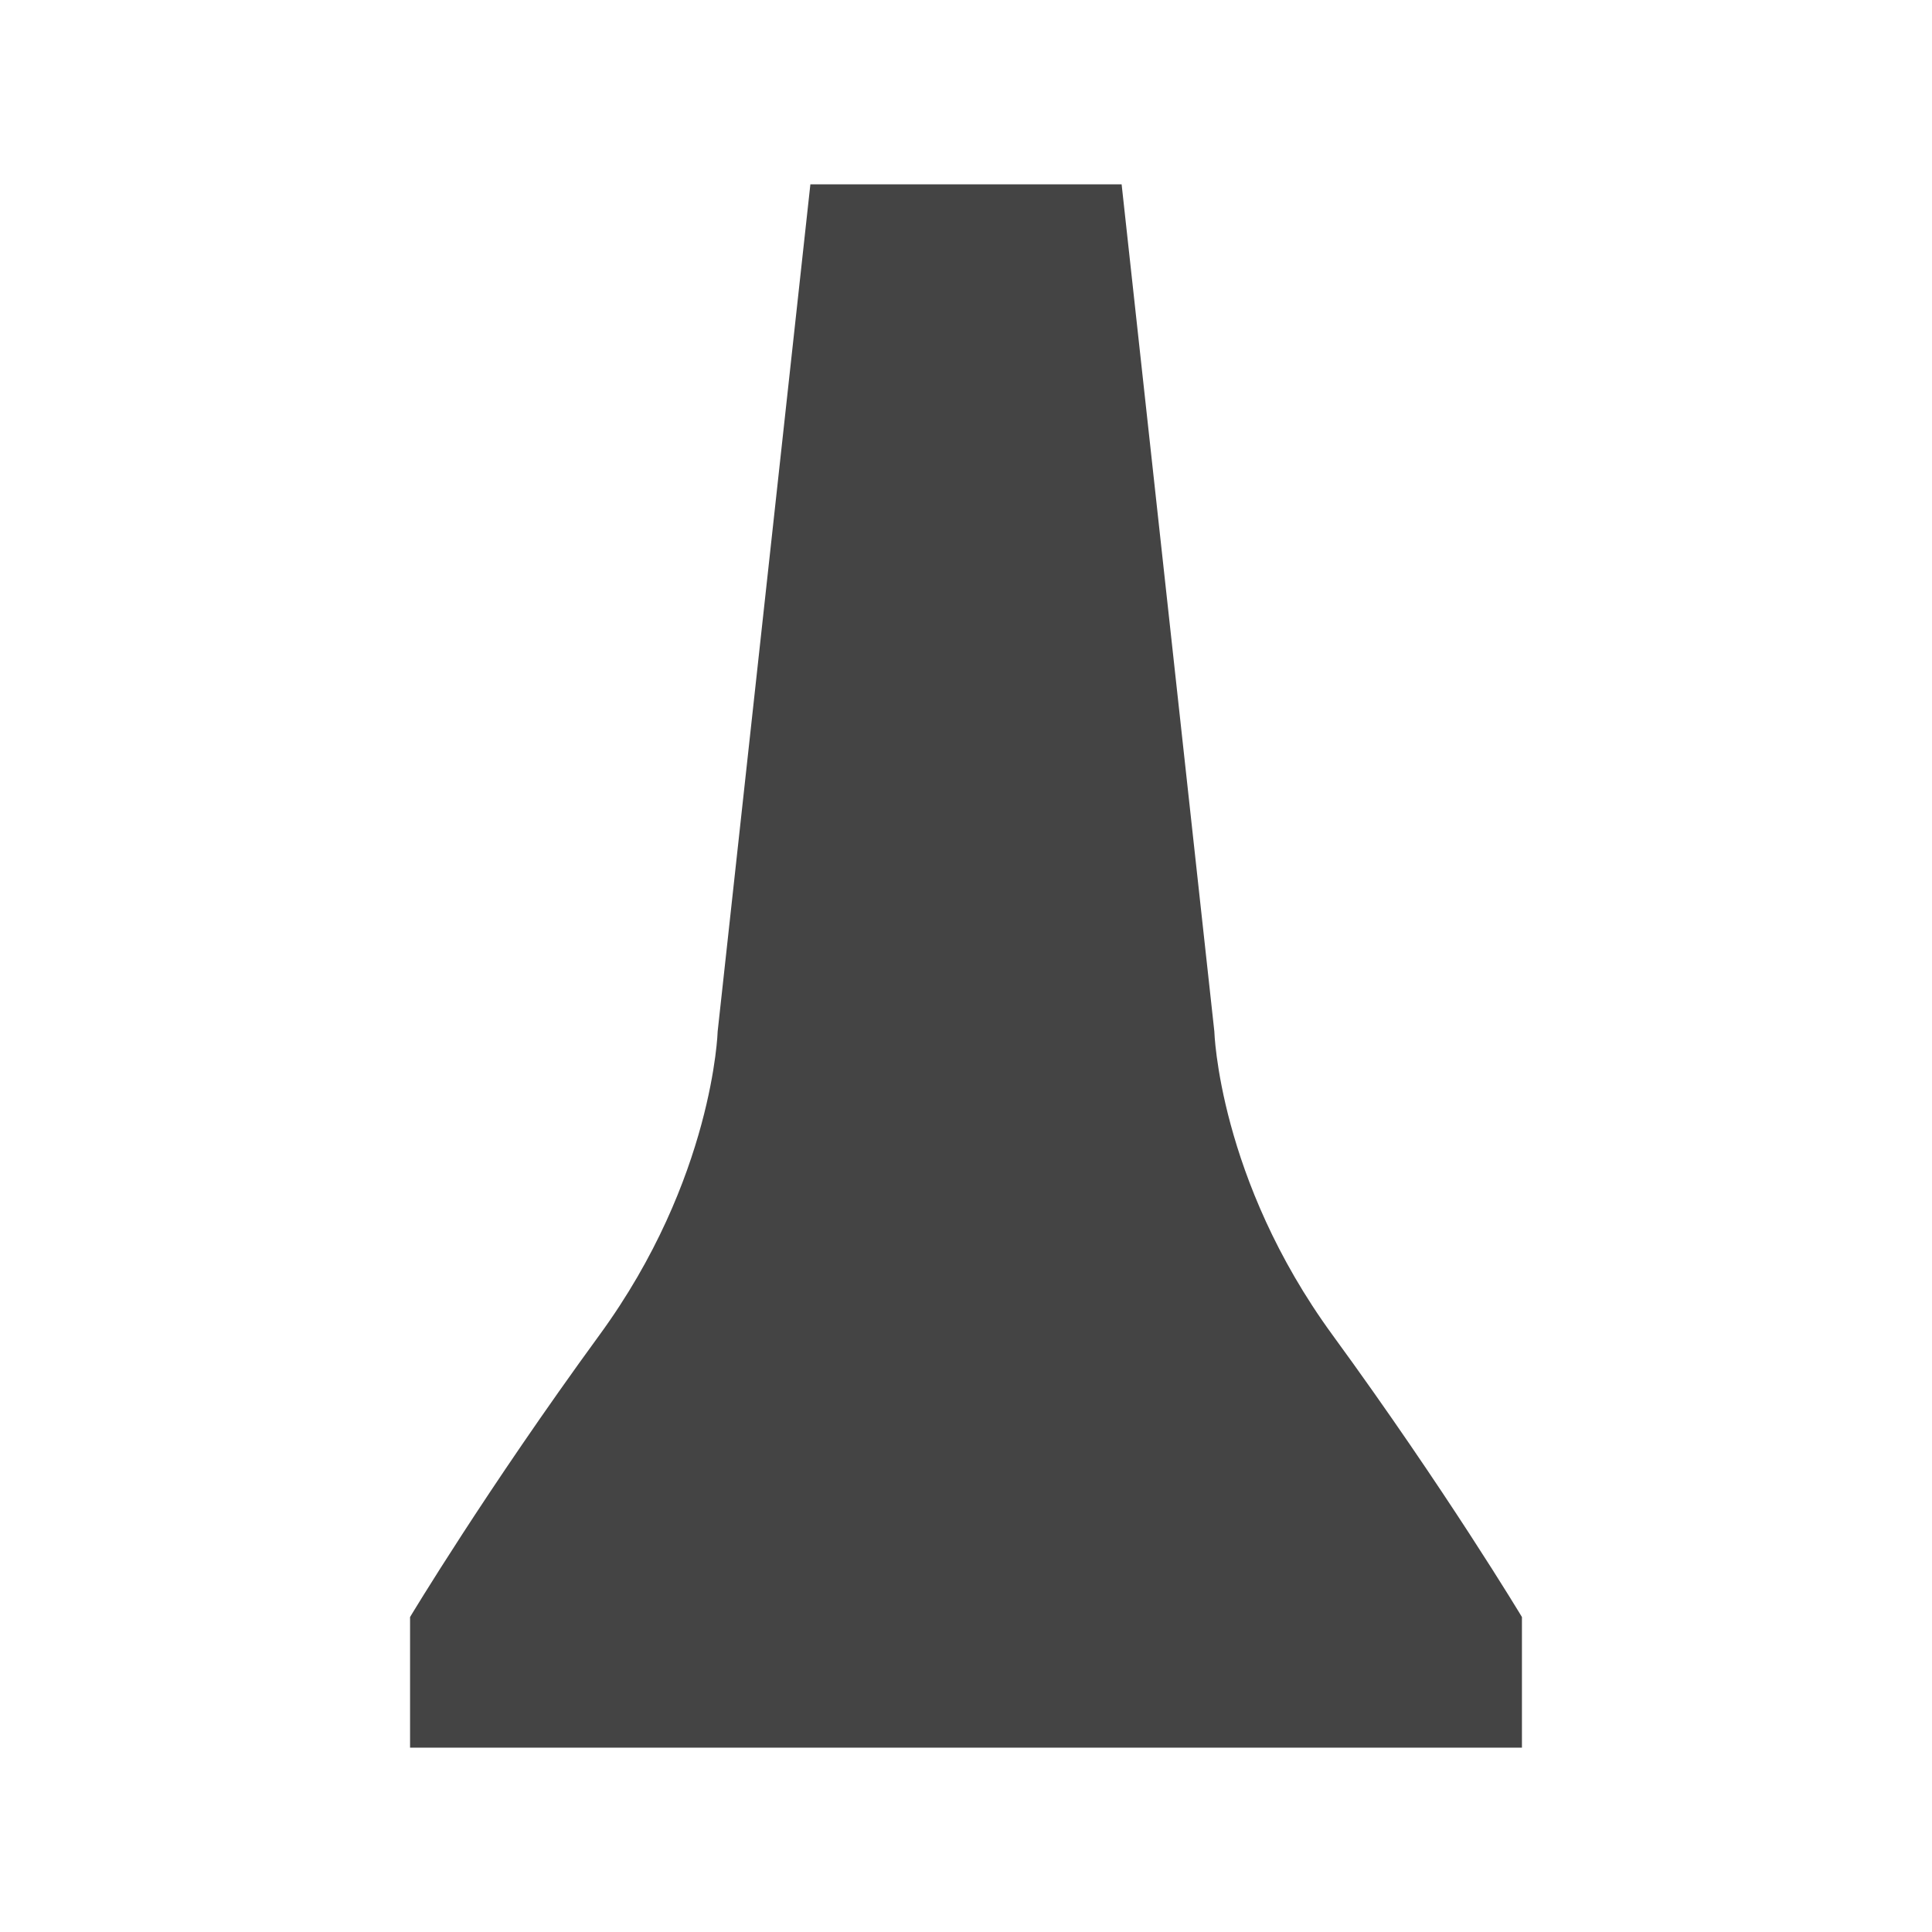 <svg width="580" height="580" viewBox="0 0 580 580" fill="none" xmlns="http://www.w3.org/2000/svg">
<path d="M456.897 524.66V485.445C456.897 485.445 434.126 447.495 399.971 400.69C365.816 353.882 364.55 309.609 364.55 309.609L336.72 55.339H243.281L215.45 309.609C215.45 309.609 214.184 353.882 180.029 400.69C145.874 447.495 123.103 485.445 123.103 485.445V524.66H456.897Z" fill="#444444"/>
</svg>
